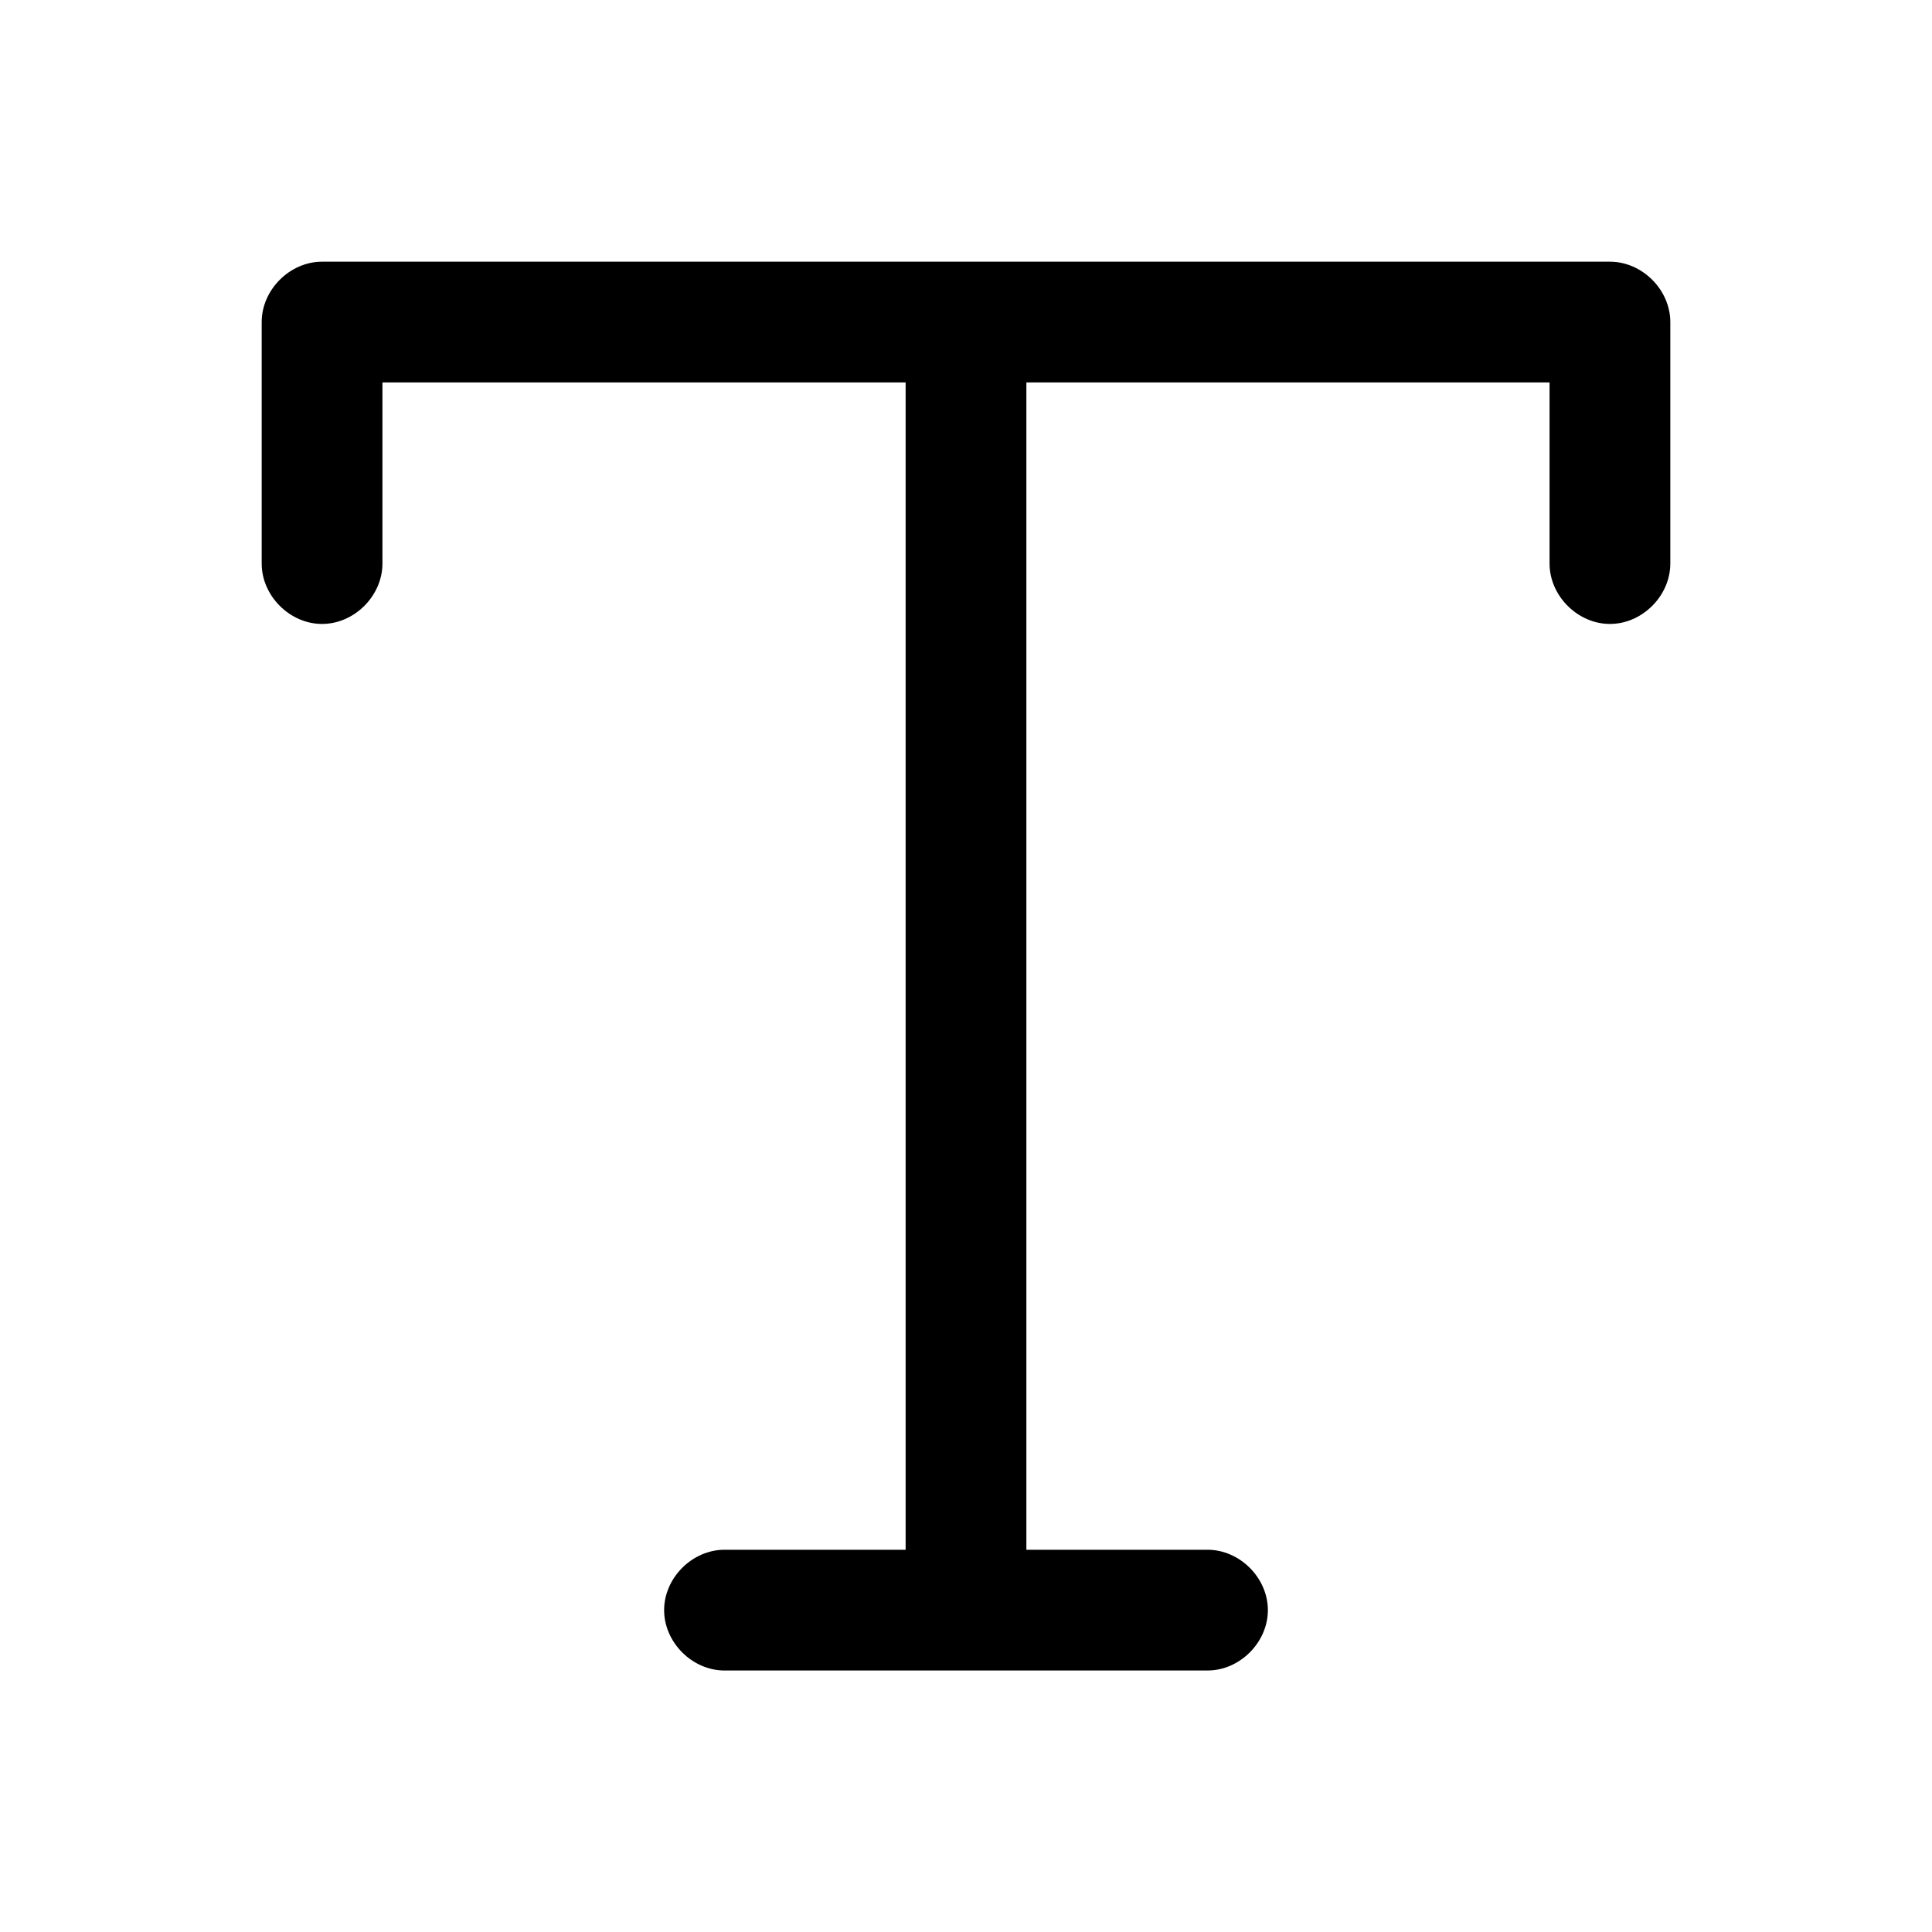 <svg xmlns="http://www.w3.org/2000/svg" viewBox="0 0 1024 1024" version="1.1"><path d="M853.3 138.7H170.7c-17.1 0-32 14.9-32 32v128c0 17.1 14.9 32 32 32s32-14.9 32-32V202.7h277.3v618.7H384c-17.1 0-32 14.9-32 32s14.9 32 32 32h256c17.1 0 32-14.9 32-32s-14.9-32-32-32h-96v-618.7h277.3V298.7c0 17.1 14.9 32 32 32s32-14.9 32-32V170.7c0-17.1-14.9-32-32-32z" p-id="1834"></path></svg>